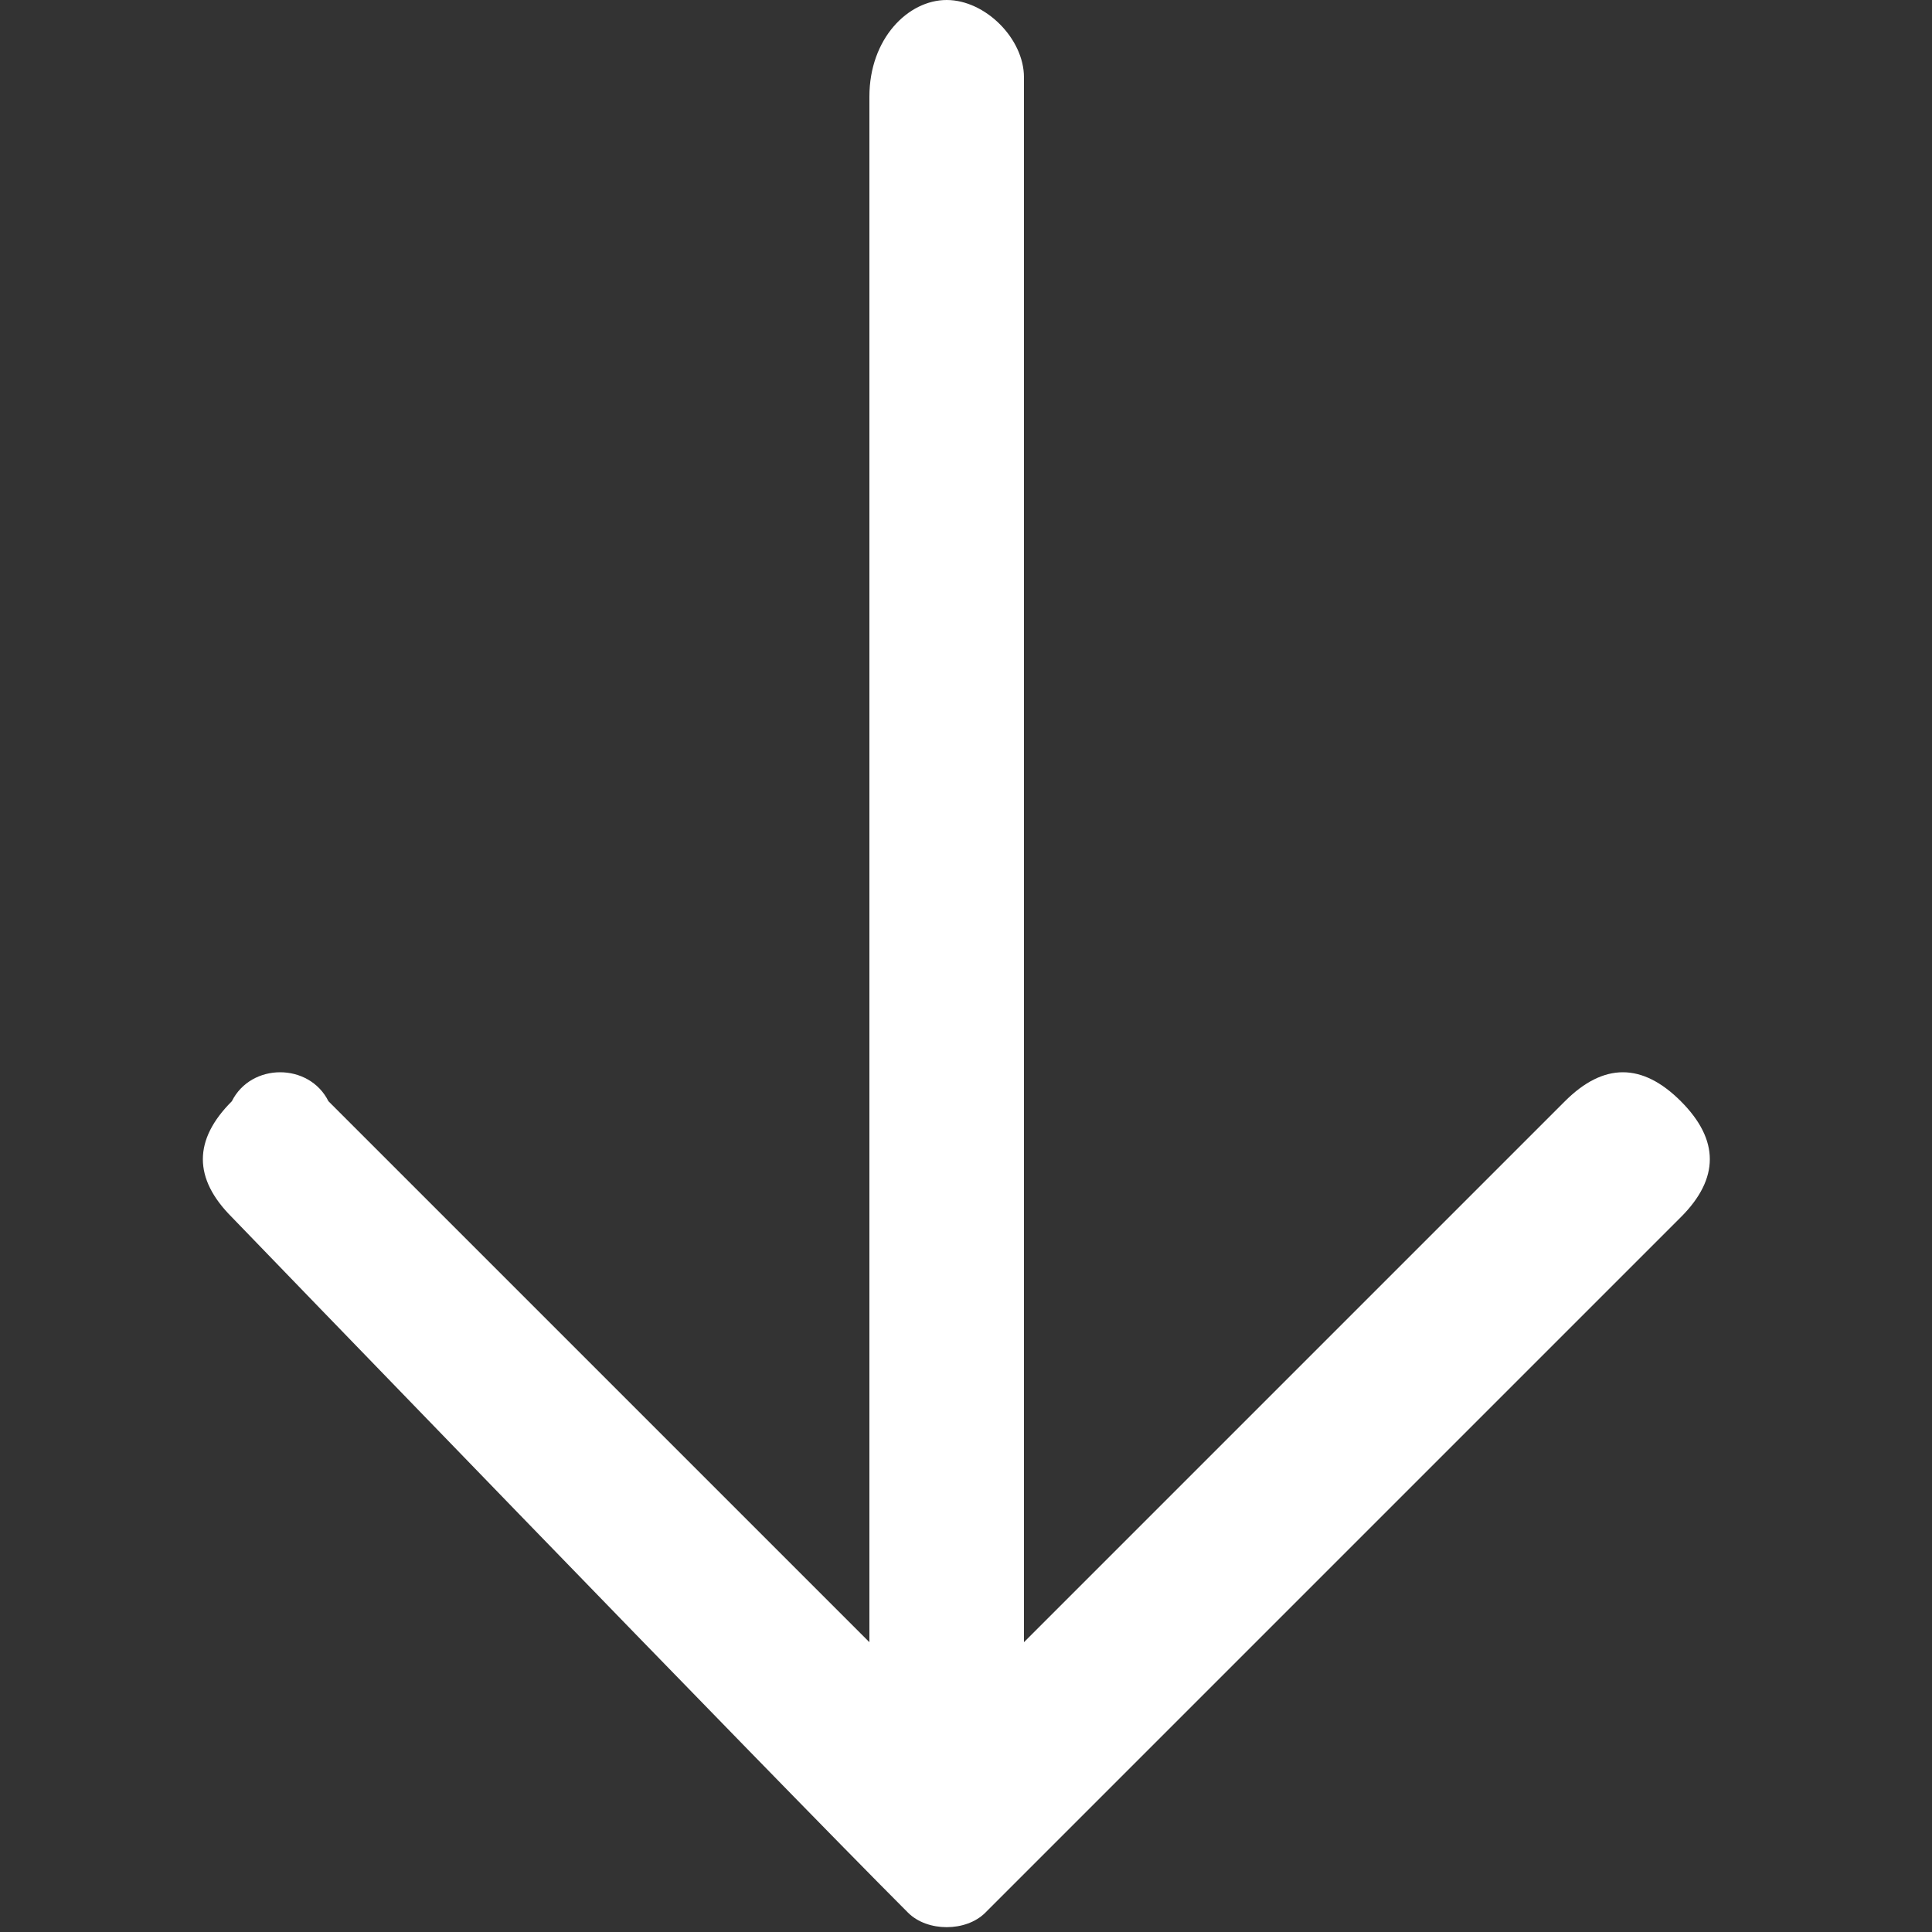 <?xml version="1.0" encoding="utf-8"?>
<!-- Generator: Adobe Illustrator 25.0.0, SVG Export Plug-In . SVG Version: 6.00 Build 0)  -->
<svg version="1.1" id="Layer_1" xmlns="http://www.w3.org/2000/svg" xmlns:xlink="http://www.w3.org/1999/xlink" x="0px" y="0px"
	 viewBox="0 0 10 10" style="enable-background:new 0 0 10 10;" xml:space="preserve">
<rect x="0" y="0" width="10" height="10" fill="#333333" stroke="none"/>
<style type="text/css">
	.st0{fill:#FFFFFF;}
</style>
<path class="st0" d="M8.7,6.3c0.2-0.2,0.2-0.4,0-0.6s-0.4-0.2-0.6,0L5.3,8.5l0,0V0.4C5.3,0.2,5.1,0,4.9,0S4.5,0.2,4.5,0.5v8l0,0
	L1.7,5.7c-0.1-0.2-0.4-0.2-0.5,0C1,5.9,1,6.1,1.2,6.3c0,0,2.8,2.9,3.5,3.6C4.8,10,5,10,5.1,9.9L8.7,6.3z"/>
</svg>
